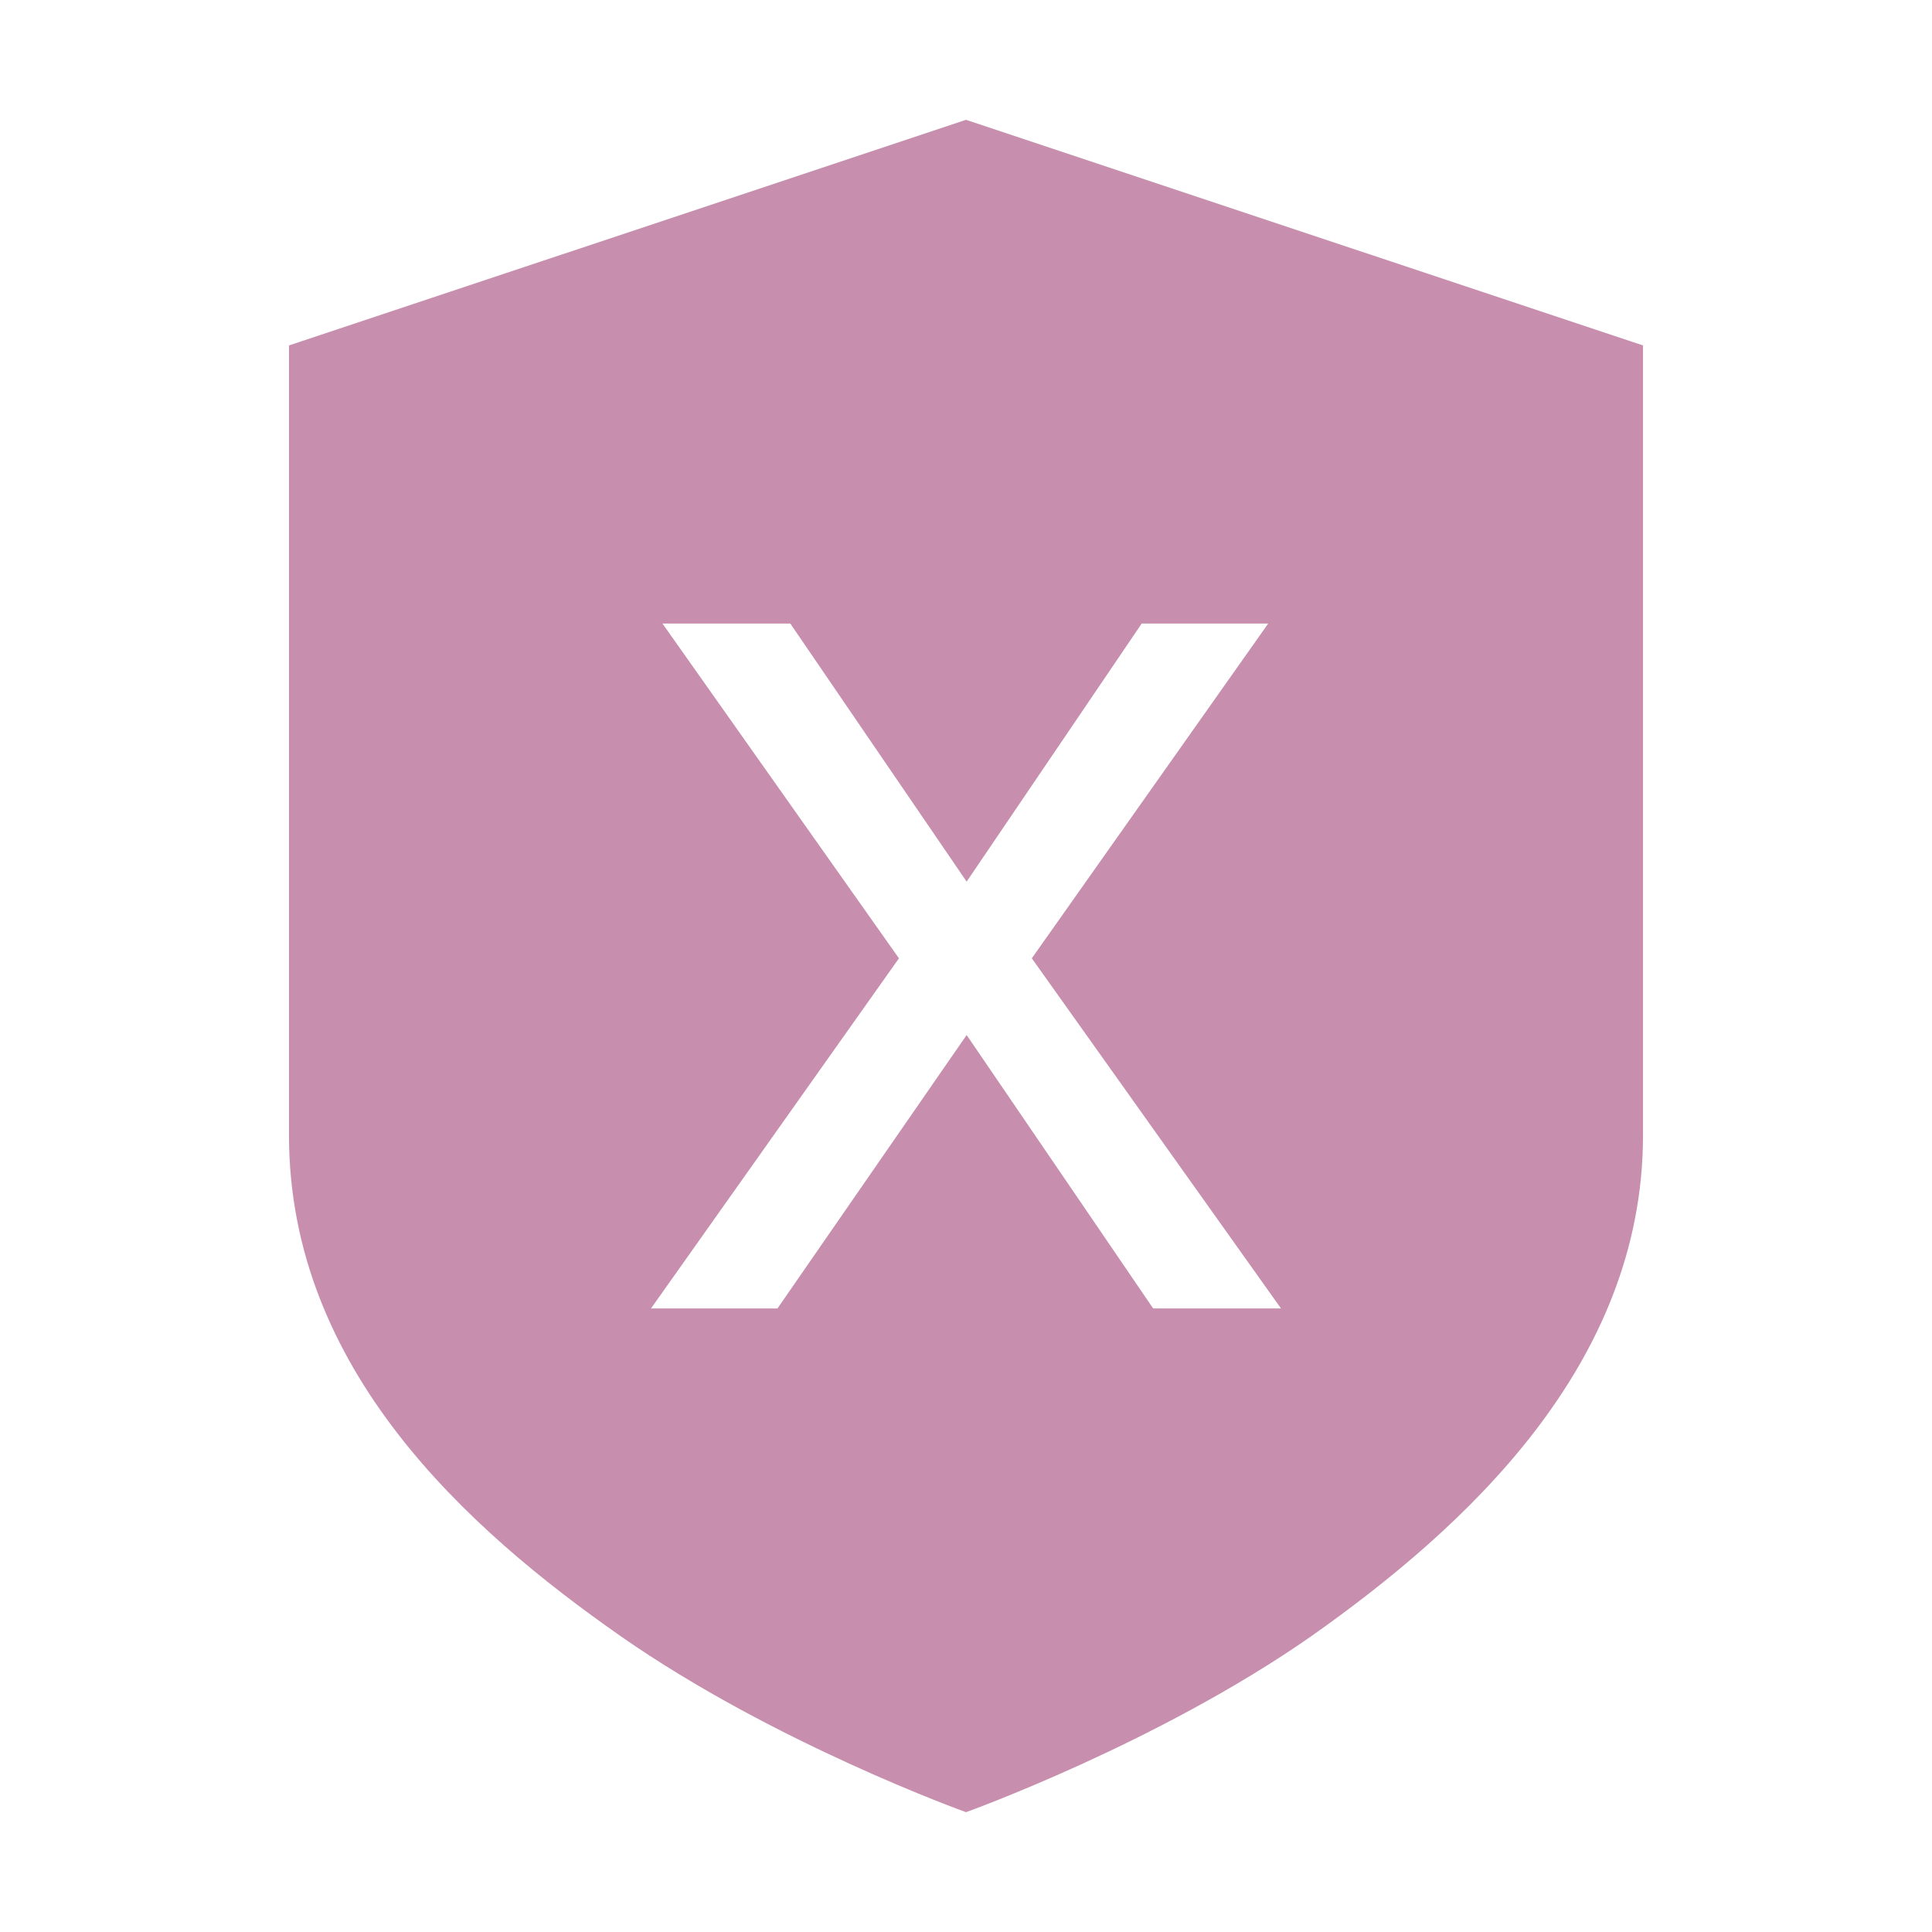 <?xml version="1.0" encoding="UTF-8" standalone="no"?>
<svg
   width="48"
   height="48"
   version="1.1"
   id="svg4"
   sodipodi:docname="shield_no.svg"
   inkscape:version="1.1 (c4e8f9e, 2021-05-24)"
   xmlns:inkscape="http://www.inkscape.org/namespaces/inkscape"
   xmlns:sodipodi="http://sodipodi.sourceforge.net/DTD/sodipodi-0.dtd"
   xmlns="http://www.w3.org/2000/svg"
   xmlns:svg="http://www.w3.org/2000/svg">
  <defs
     id="defs8" />
  <sodipodi:namedview
     id="namedview6"
     pagecolor="#ffffff"
     bordercolor="#666666"
     borderopacity="1.0"
     inkscape:pageshadow="2"
     inkscape:pageopacity="0.0"
     inkscape:pagecheckerboard="0"
     showgrid="false"
     inkscape:zoom="3.78125"
     inkscape:cx="7.9338843"
     inkscape:cy="8.0661157"
     inkscape:window-width="1350"
     inkscape:window-height="702"
     inkscape:window-x="0"
     inkscape:window-y="40"
     inkscape:window-maximized="0"
     inkscape:current-layer="svg4"
     inkscape:snap-others="false"
     inkscape:object-nodes="false" />
  <path
     id="path2"
     style="fill:#c78eae;fill-opacity:1;stroke-width:2.803"
     d="M 24 2.977 L 7.18 8.582 L 7.18 28.205 C 7.18 34.008 11.608 37.987 15.42 40.65 C 19.232 43.313 24 45.023 24 45.023 C 24 45.023 28.768 43.313 32.58 40.65 C 36.392 37.959 40.82 33.924 40.82 28.205 L 40.82 8.582 L 24 2.977 z M 16.459 15.492 L 19.635 15.492 L 24.016 21.904 L 28.365 15.492 L 31.508 15.492 L 25.635 23.809 L 31.826 32.508 L 28.65 32.508 L 24.016 25.715 L 19.316 32.508 L 16.174 32.508 L 22.334 23.809 L 16.459 15.492 z " />
</svg>

